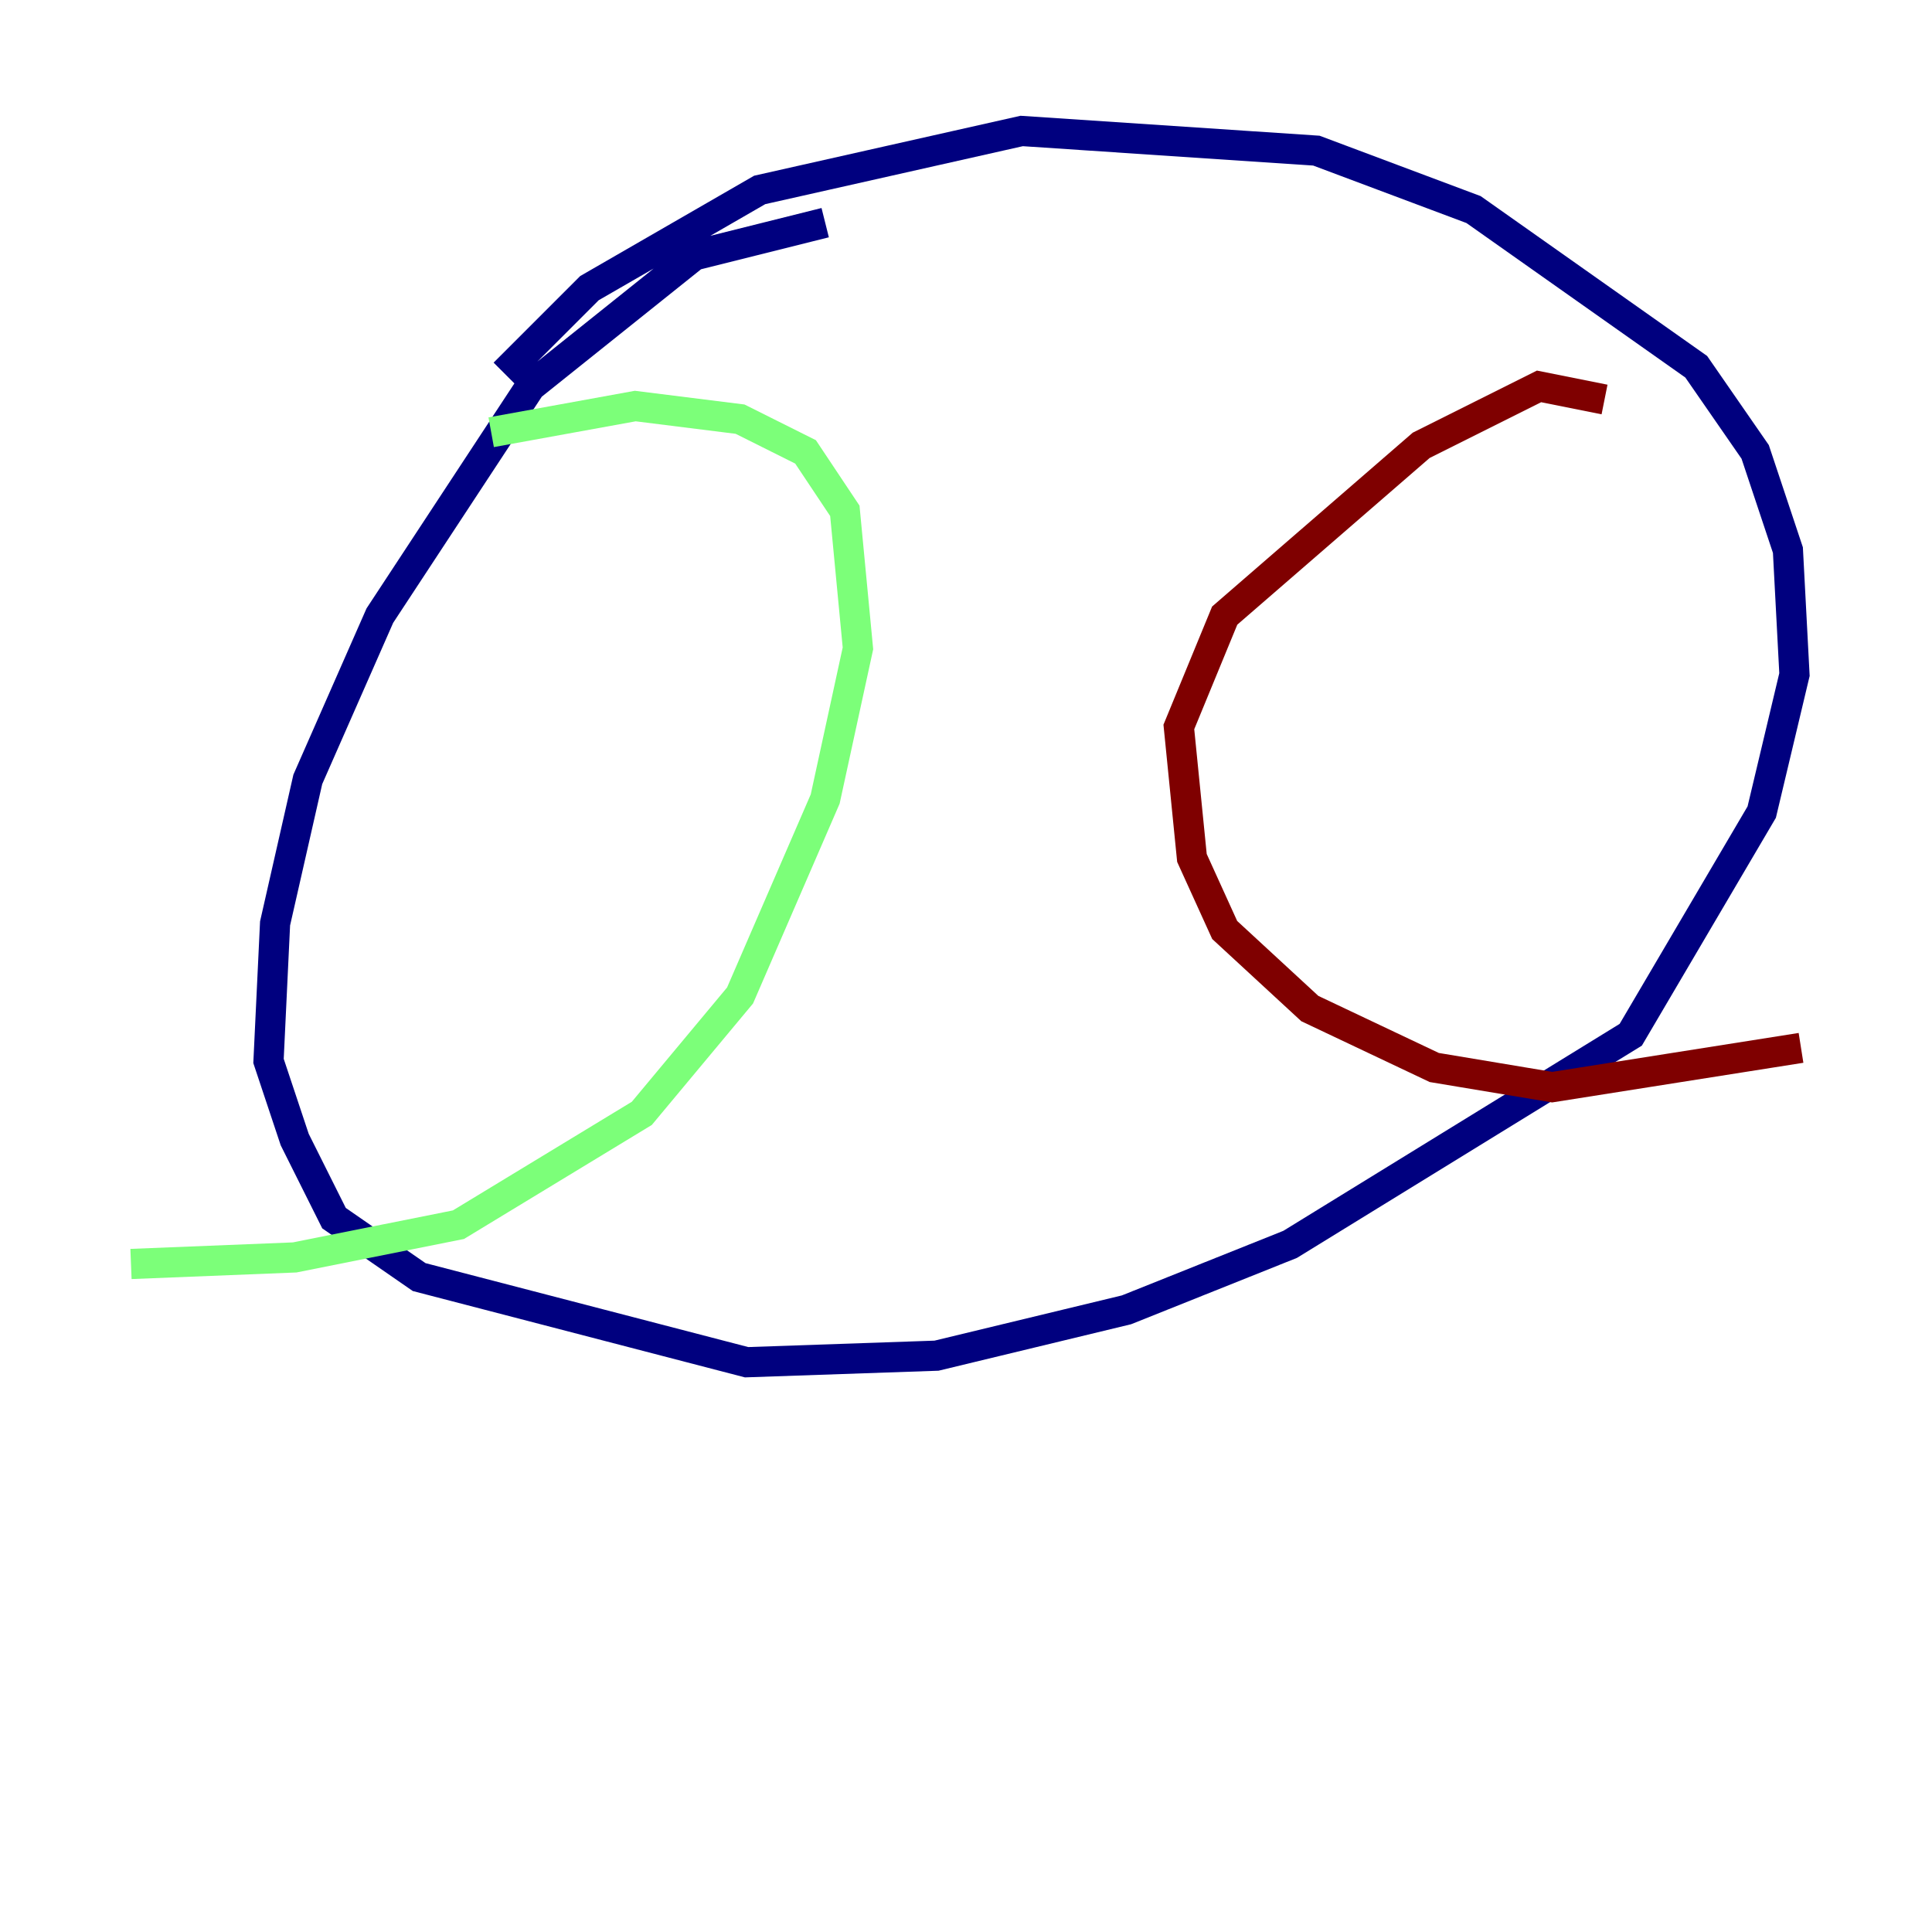 <?xml version="1.0" encoding="utf-8" ?>
<svg baseProfile="tiny" height="128" version="1.2" viewBox="0,0,128,128" width="128" xmlns="http://www.w3.org/2000/svg" xmlns:ev="http://www.w3.org/2001/xml-events" xmlns:xlink="http://www.w3.org/1999/xlink"><defs /><polyline fill="none" points="54.671,14.752 45.993,16.922 35.146,25.6 25.166,40.786 20.393,51.634 18.224,61.18 17.79,70.291 19.525,75.498 22.129,80.705 27.77,84.61 49.464,90.251 62.047,89.817 74.63,86.78 85.478,82.441 108.041,68.556 116.719,53.803 118.888,44.691 118.454,36.447 116.285,29.939 112.38,24.298 97.627,13.885 87.214,9.98 67.688,8.678 50.332,12.583 39.051,19.091 33.41,24.732" stroke="#00007f" stroke-width="2" /><polyline fill="none" points="32.542,28.637 42.088,26.902 49.031,27.77 53.37,29.939 55.973,33.844 56.841,42.956 54.671,52.936 49.031,65.953 42.522,73.763 30.373,81.139 19.525,83.308 8.678,83.742" stroke="#7cff79" stroke-width="2" /><polyline fill="none" points="106.305,26.468 101.966,25.6 94.156,29.505 81.139,40.786 78.102,48.163 78.969,56.841 81.139,61.614 86.78,66.82 95.024,70.725 102.834,72.027 119.322,69.424" stroke="#7f0000" stroke-width="2" /></svg>